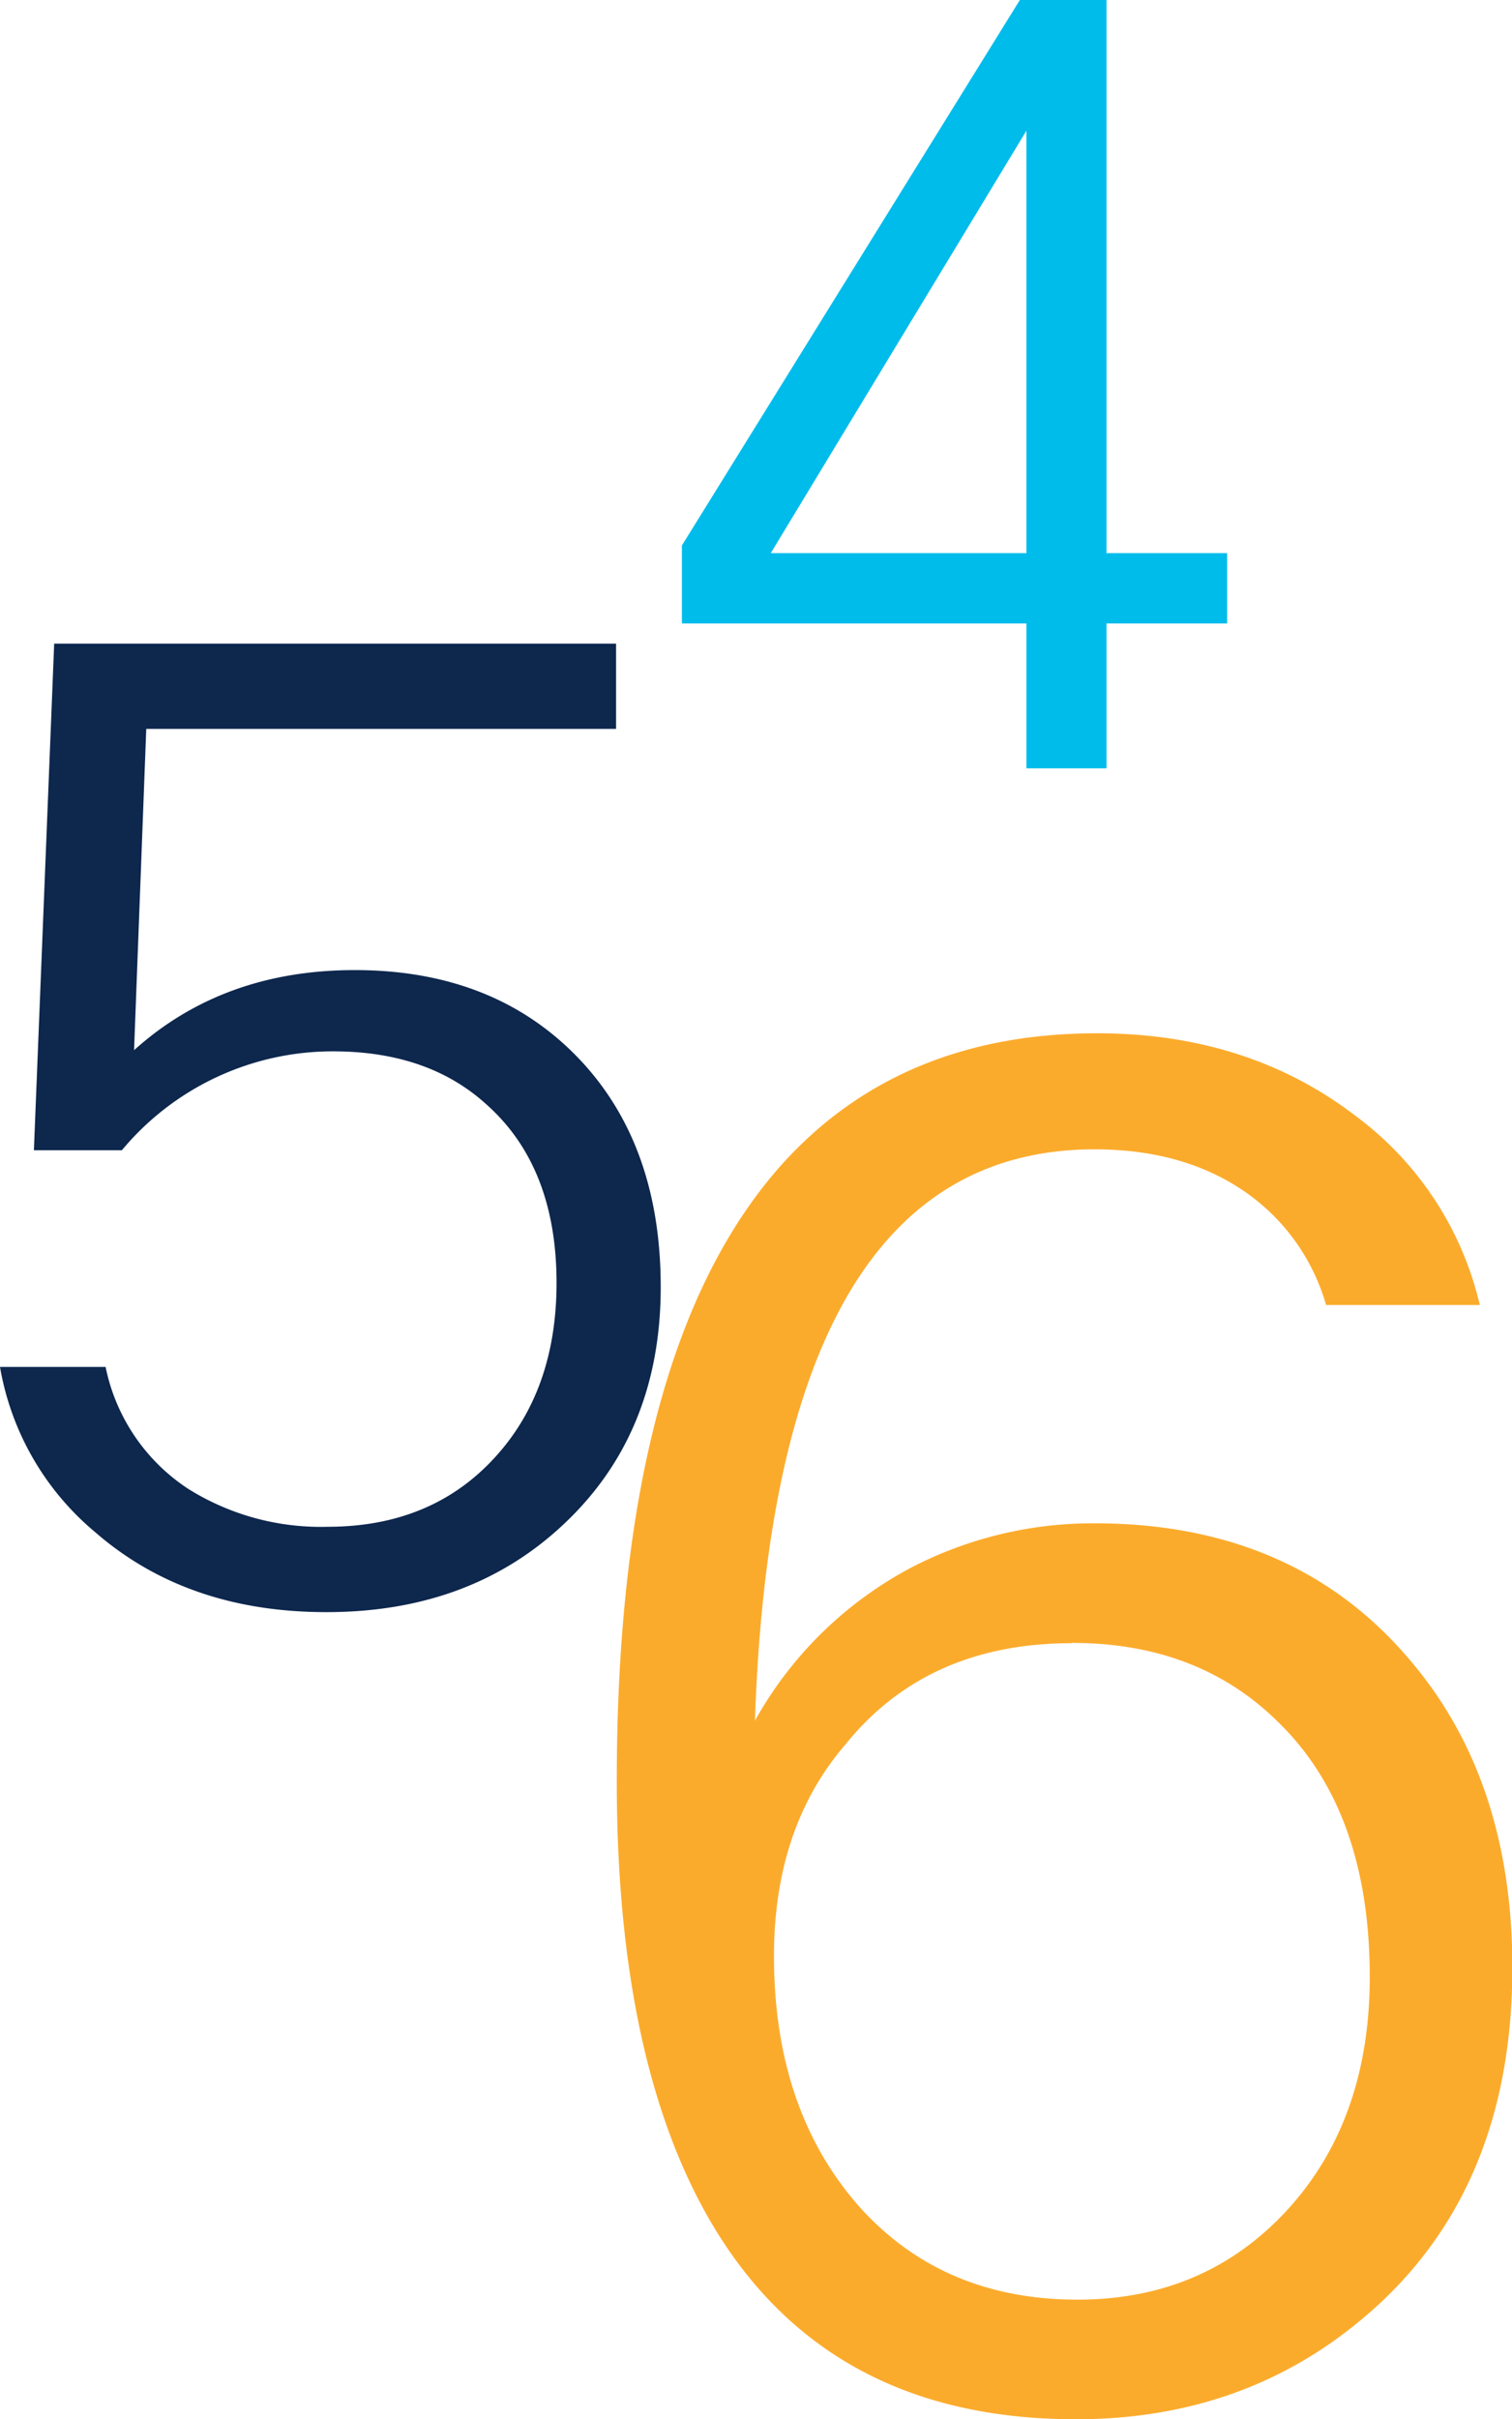 <svg xmlns="http://www.w3.org/2000/svg" viewBox="0 0 169.96 271.83"><defs><style>.cls-1{fill:#00bceb;}.cls-2{fill:#0d274d;}.cls-3{fill:#fbab2c;}</style></defs><g id="Layer_2" data-name="Layer 2"><g id="Layer_1-2" data-name="Layer 1"><path class="cls-1" d="M114.64,0h9.74V62.15h13.56v7.9H124.38V86.33h-9V70.05H76.65V61.29Zm-28,62.15h28.74V14.68Z"/><path class="cls-2" d="M36.68,181.14q-15.67,0-26-9A31,31,0,0,1,0,153.59H11.87a21.49,21.49,0,0,0,9.29,13.7,28.09,28.09,0,0,0,15.67,4.26q12,0,19.18-8.22,6.54-7.46,6.55-19.17,0-13.09-7.92-20.1-6.54-5.93-17.2-5.93A30.85,30.85,0,0,0,13.7,129.24H3.81L6.09,72.32H69.25V81.9H16.44L15.07,118q10-9,24.81-9,16,0,25.57,10.35,8.82,9.59,8.82,25.26,0,16.9-11.56,27.25Q52.36,181.15,36.68,181.14Z"/><path class="cls-3" d="M166.34,146.63H149.06a23.23,23.23,0,0,0-9.38-12.9q-6.83-4.59-16.64-4.59-36,0-38.18,64.2a43.27,43.27,0,0,1,17.71-17.28,44.35,44.35,0,0,1,20.47-4.9q22.61,0,35.62,15.57Q170,200.17,170,221.07q0,25.38-16.84,39.45-13.44,11.31-32.21,11.31-27.94,0-40.95-22-10.67-18.12-10.67-49.69,0-48.84,18.77-69.54,13.23-14.49,35.2-14.5,17.05,0,29.22,9.39A36.85,36.85,0,0,1,166.34,146.63Zm-45.86,38q-16.22,0-25.38,11.3Q87,205.29,87,219.79q0,17.28,9.59,28.15,9.39,10.45,24.53,10.45,14.72,0,24.1-10.66,8.75-10,8.75-25.6,0-18.76-10.45-28.79Q134.57,184.59,120.48,184.6Z"/></g></g></svg>